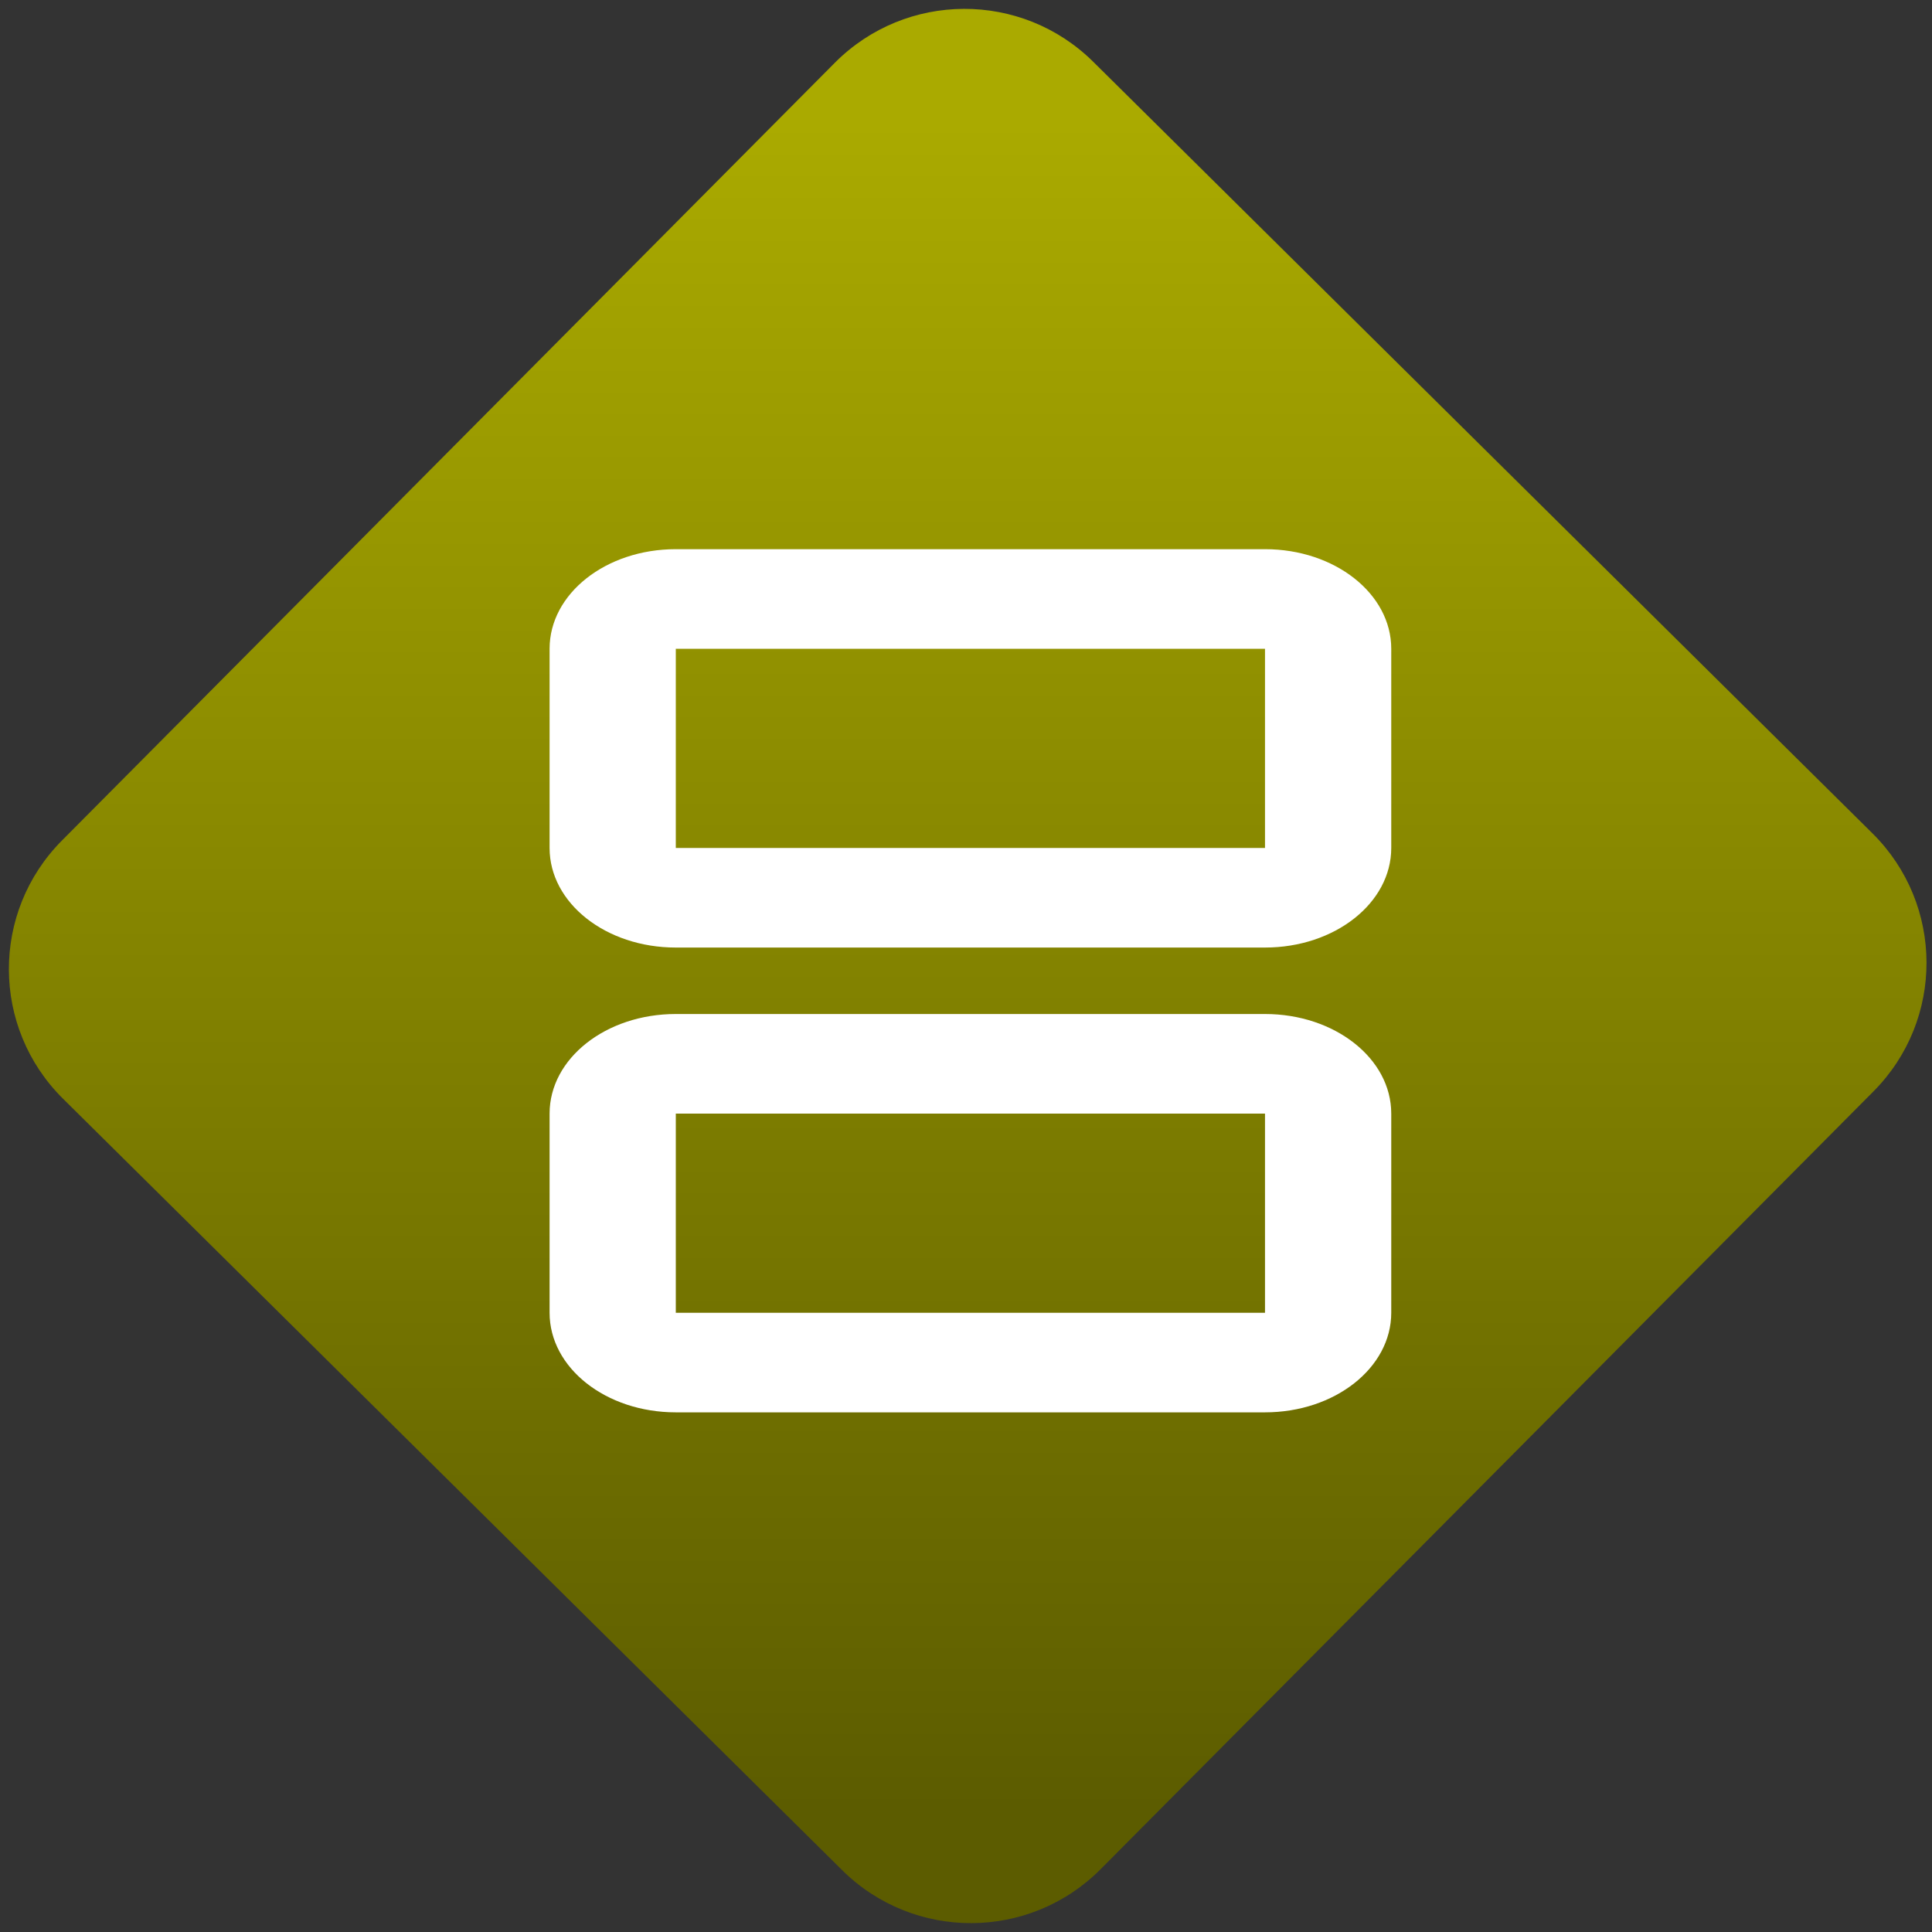 <svg width="64" height="64" viewBox="0 0 64 64" version="1.1"><rect x="0" y="0" width="64" height="64" fill="#333333" stroke="none"/><defs><linearGradient id="linear-pattern-0" gradientUnits="userSpaceOnUse" x1="0" y1="0" x2="0" y2="1" gradientTransform="matrix(60, 0, 0, 56, 0, 4)"><stop offset="0" stop-color="#aaaa00" stop-opacity="1"/><stop offset="1" stop-color="#5c5c00" stop-opacity="1"/></linearGradient></defs><path fill="url(#linear-pattern-0)" fill-opacity="1" d="M 36.219 2.051 L 62.027 27.605 C 64.402 29.957 64.418 33.785 62.059 36.156 L 36.461 61.918 C 34.105 64.289 30.27 64.305 27.895 61.949 L 2.086 36.395 C -0.289 34.043 -0.305 30.215 2.051 27.844 L 27.652 2.082 C 30.008 -0.289 33.844 -0.305 36.219 2.051 Z M 36.219 2.051 " /><g transform="matrix(1.008,0,0,1.003,16.221,16.077)"><path fill-rule="nonzero" fill="rgb(100%, 100%, 100%)" fill-opacity="1" d="M 6.117 2.109 C 3.82 2.109 1.969 3.578 1.969 5.398 L 1.969 11.977 C 1.969 13.797 3.82 15.266 6.117 15.266 L 25.48 15.266 C 27.773 15.266 29.629 13.797 29.629 11.977 L 29.629 5.398 C 29.629 3.578 27.773 2.109 25.48 2.109 Z M 6.117 5.398 L 25.48 5.398 L 25.48 11.977 L 6.117 11.977 Z M 6.117 17.461 C 3.82 17.461 1.969 18.93 1.969 20.75 L 1.969 27.328 C 1.969 29.148 3.82 30.617 6.117 30.617 L 25.48 30.617 C 27.773 30.617 29.629 29.148 29.629 27.328 L 29.629 20.75 C 29.629 18.93 27.773 17.461 25.48 17.461 Z M 6.117 20.75 L 25.48 20.75 L 25.48 27.328 L 6.117 27.328 Z M 6.117 20.75 "/></g></svg>
